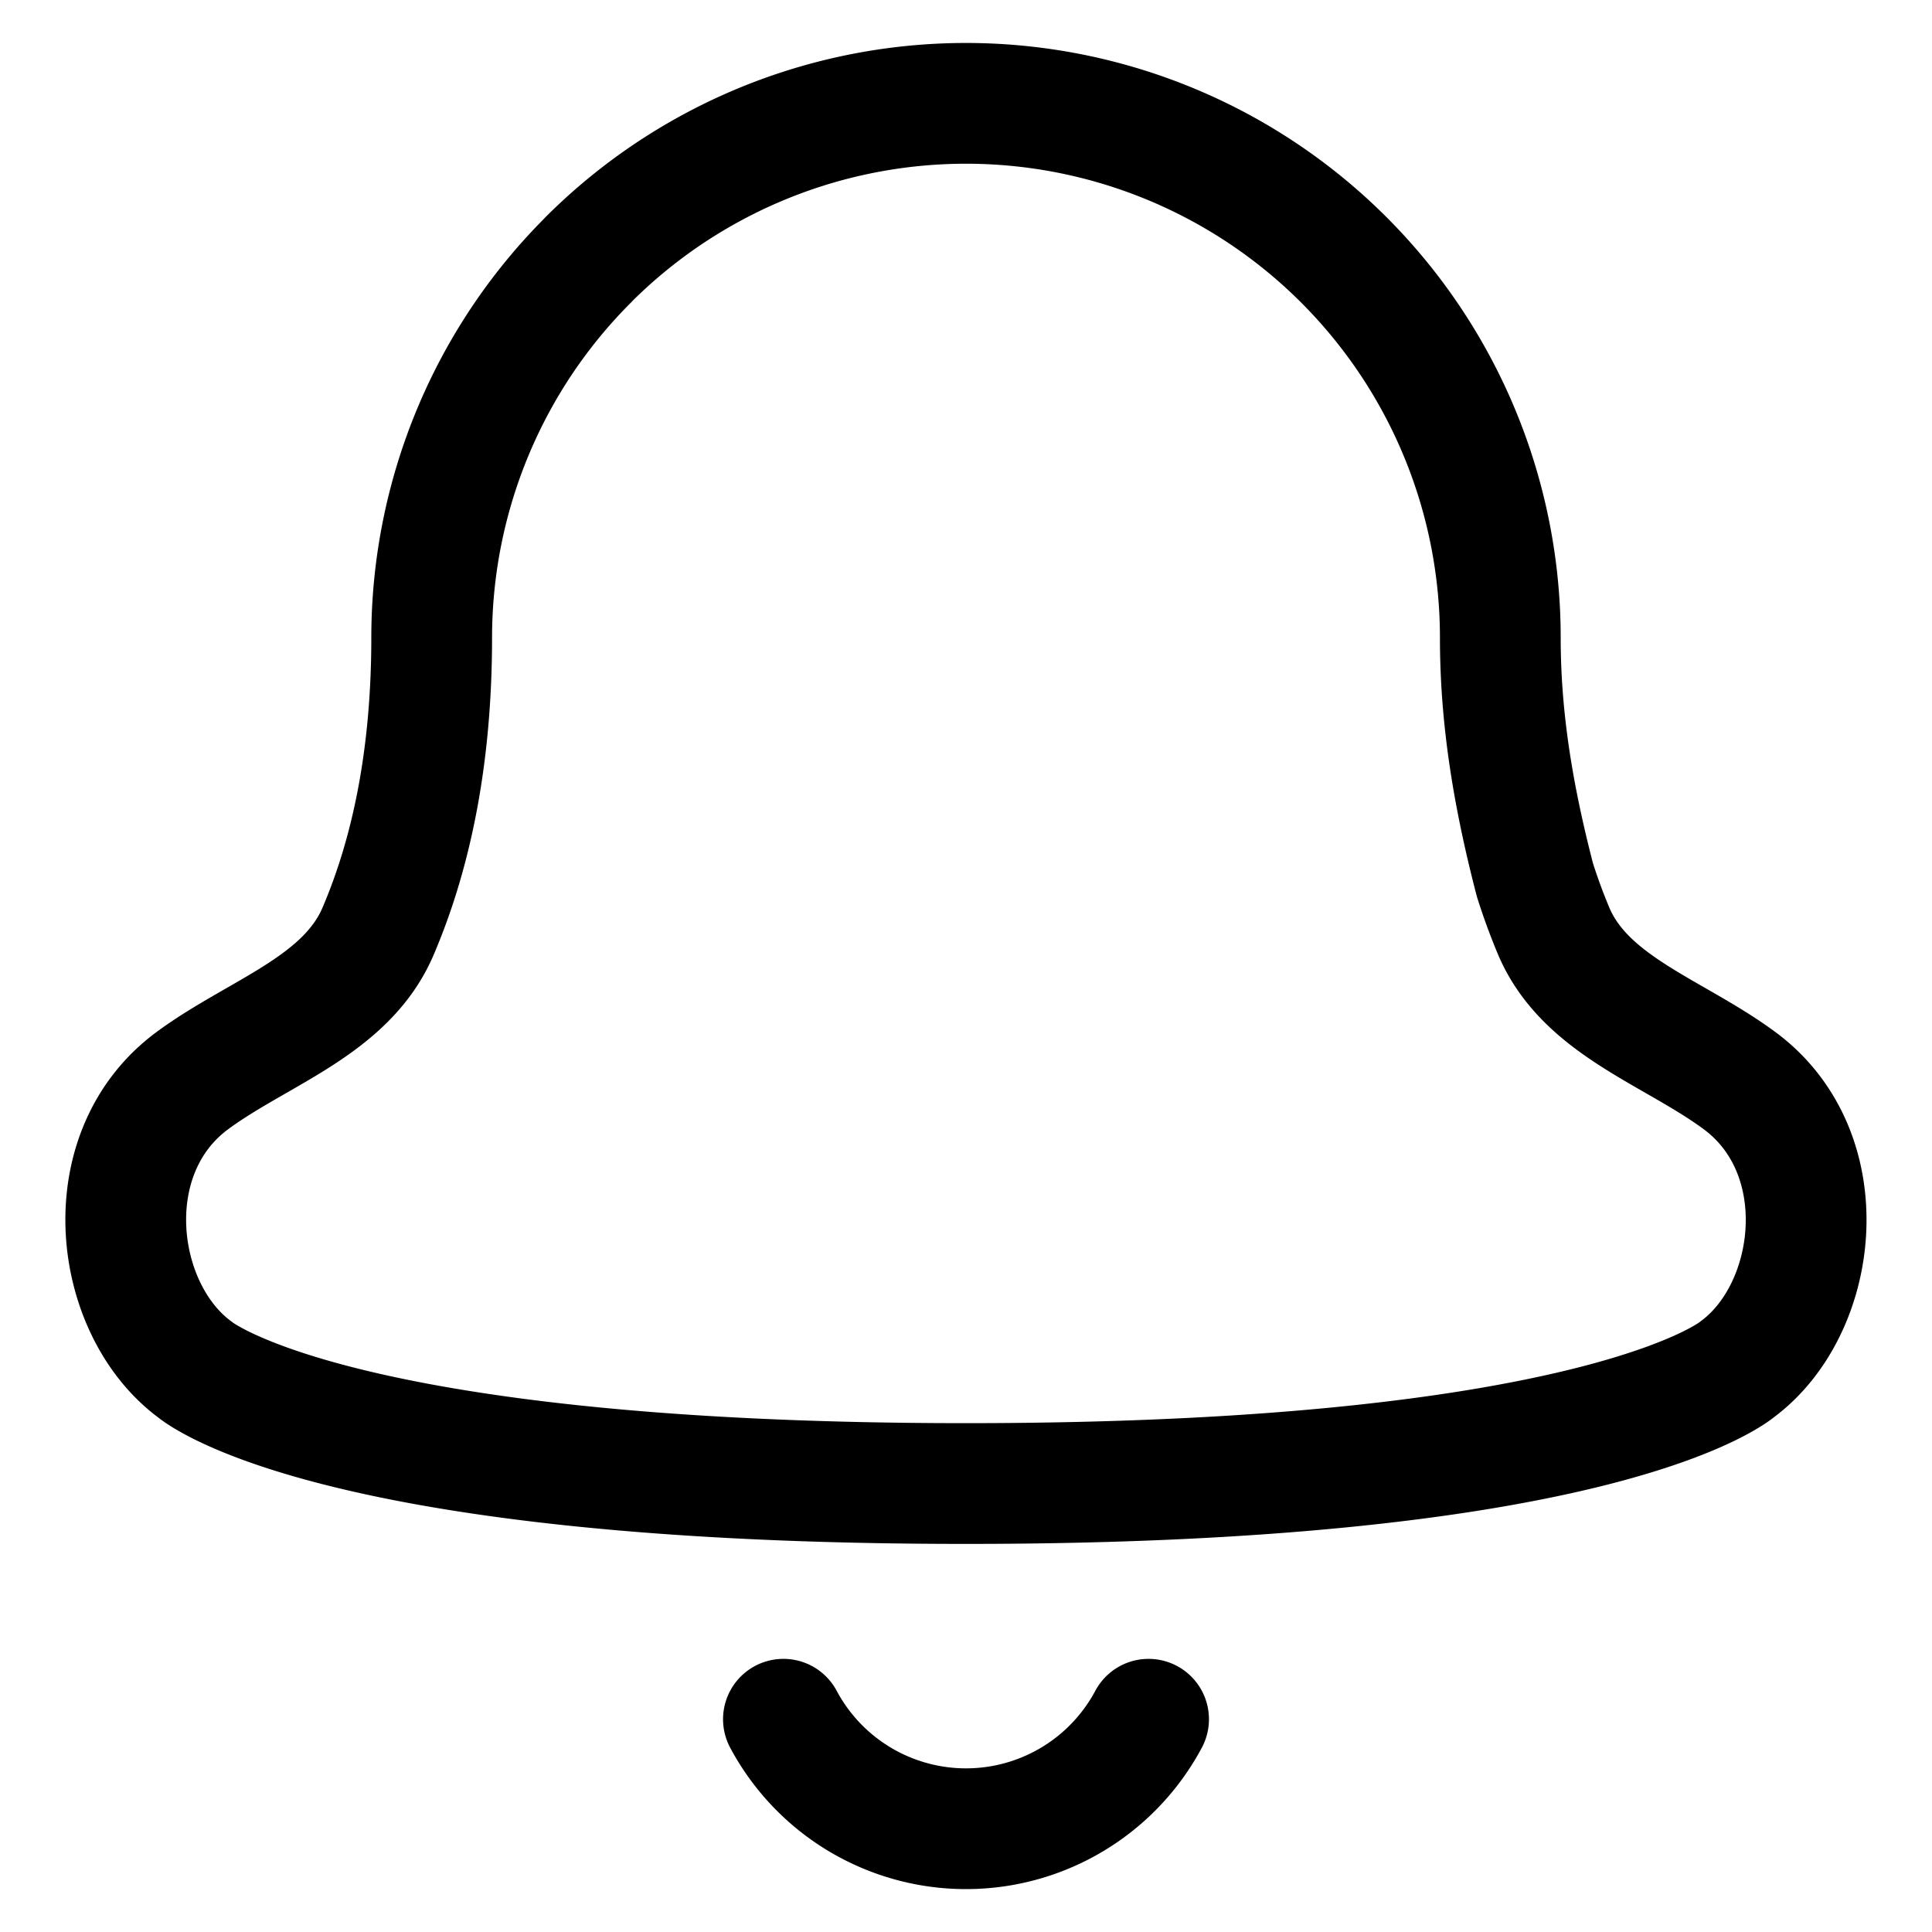 <svg fill="none" xmlns="http://www.w3.org/2000/svg" viewBox="0 0 16 16"><g clip-path="url(#clip0_2554_6494)" stroke="currentColor" stroke-linecap="round" stroke-linejoin="round"><path d="M6.488 14.238a1.714 1.714 0 003.024 0M4.87 2.153a4.425 4.425 0 017.555 3.13c0 .69.114 1.338.286 2.002.047.15.1.292.156.426.265.623.996.836 1.54 1.239.813.602.657 1.89-.02 2.39 0 0-1.092.946-6.387.946-5.296 0-6.387-.945-6.387-.945-.677-.501-.835-1.789-.021-2.391.545-.403 1.275-.616 1.54-1.24.265-.62.443-1.416.443-2.428 0-1.173.466-2.3 1.296-3.129z"/></g><defs><clipPath id="clip0_2554_6494"><path fill="currentColor" d="M0 0h16v16H0z"/></clipPath></defs></svg>